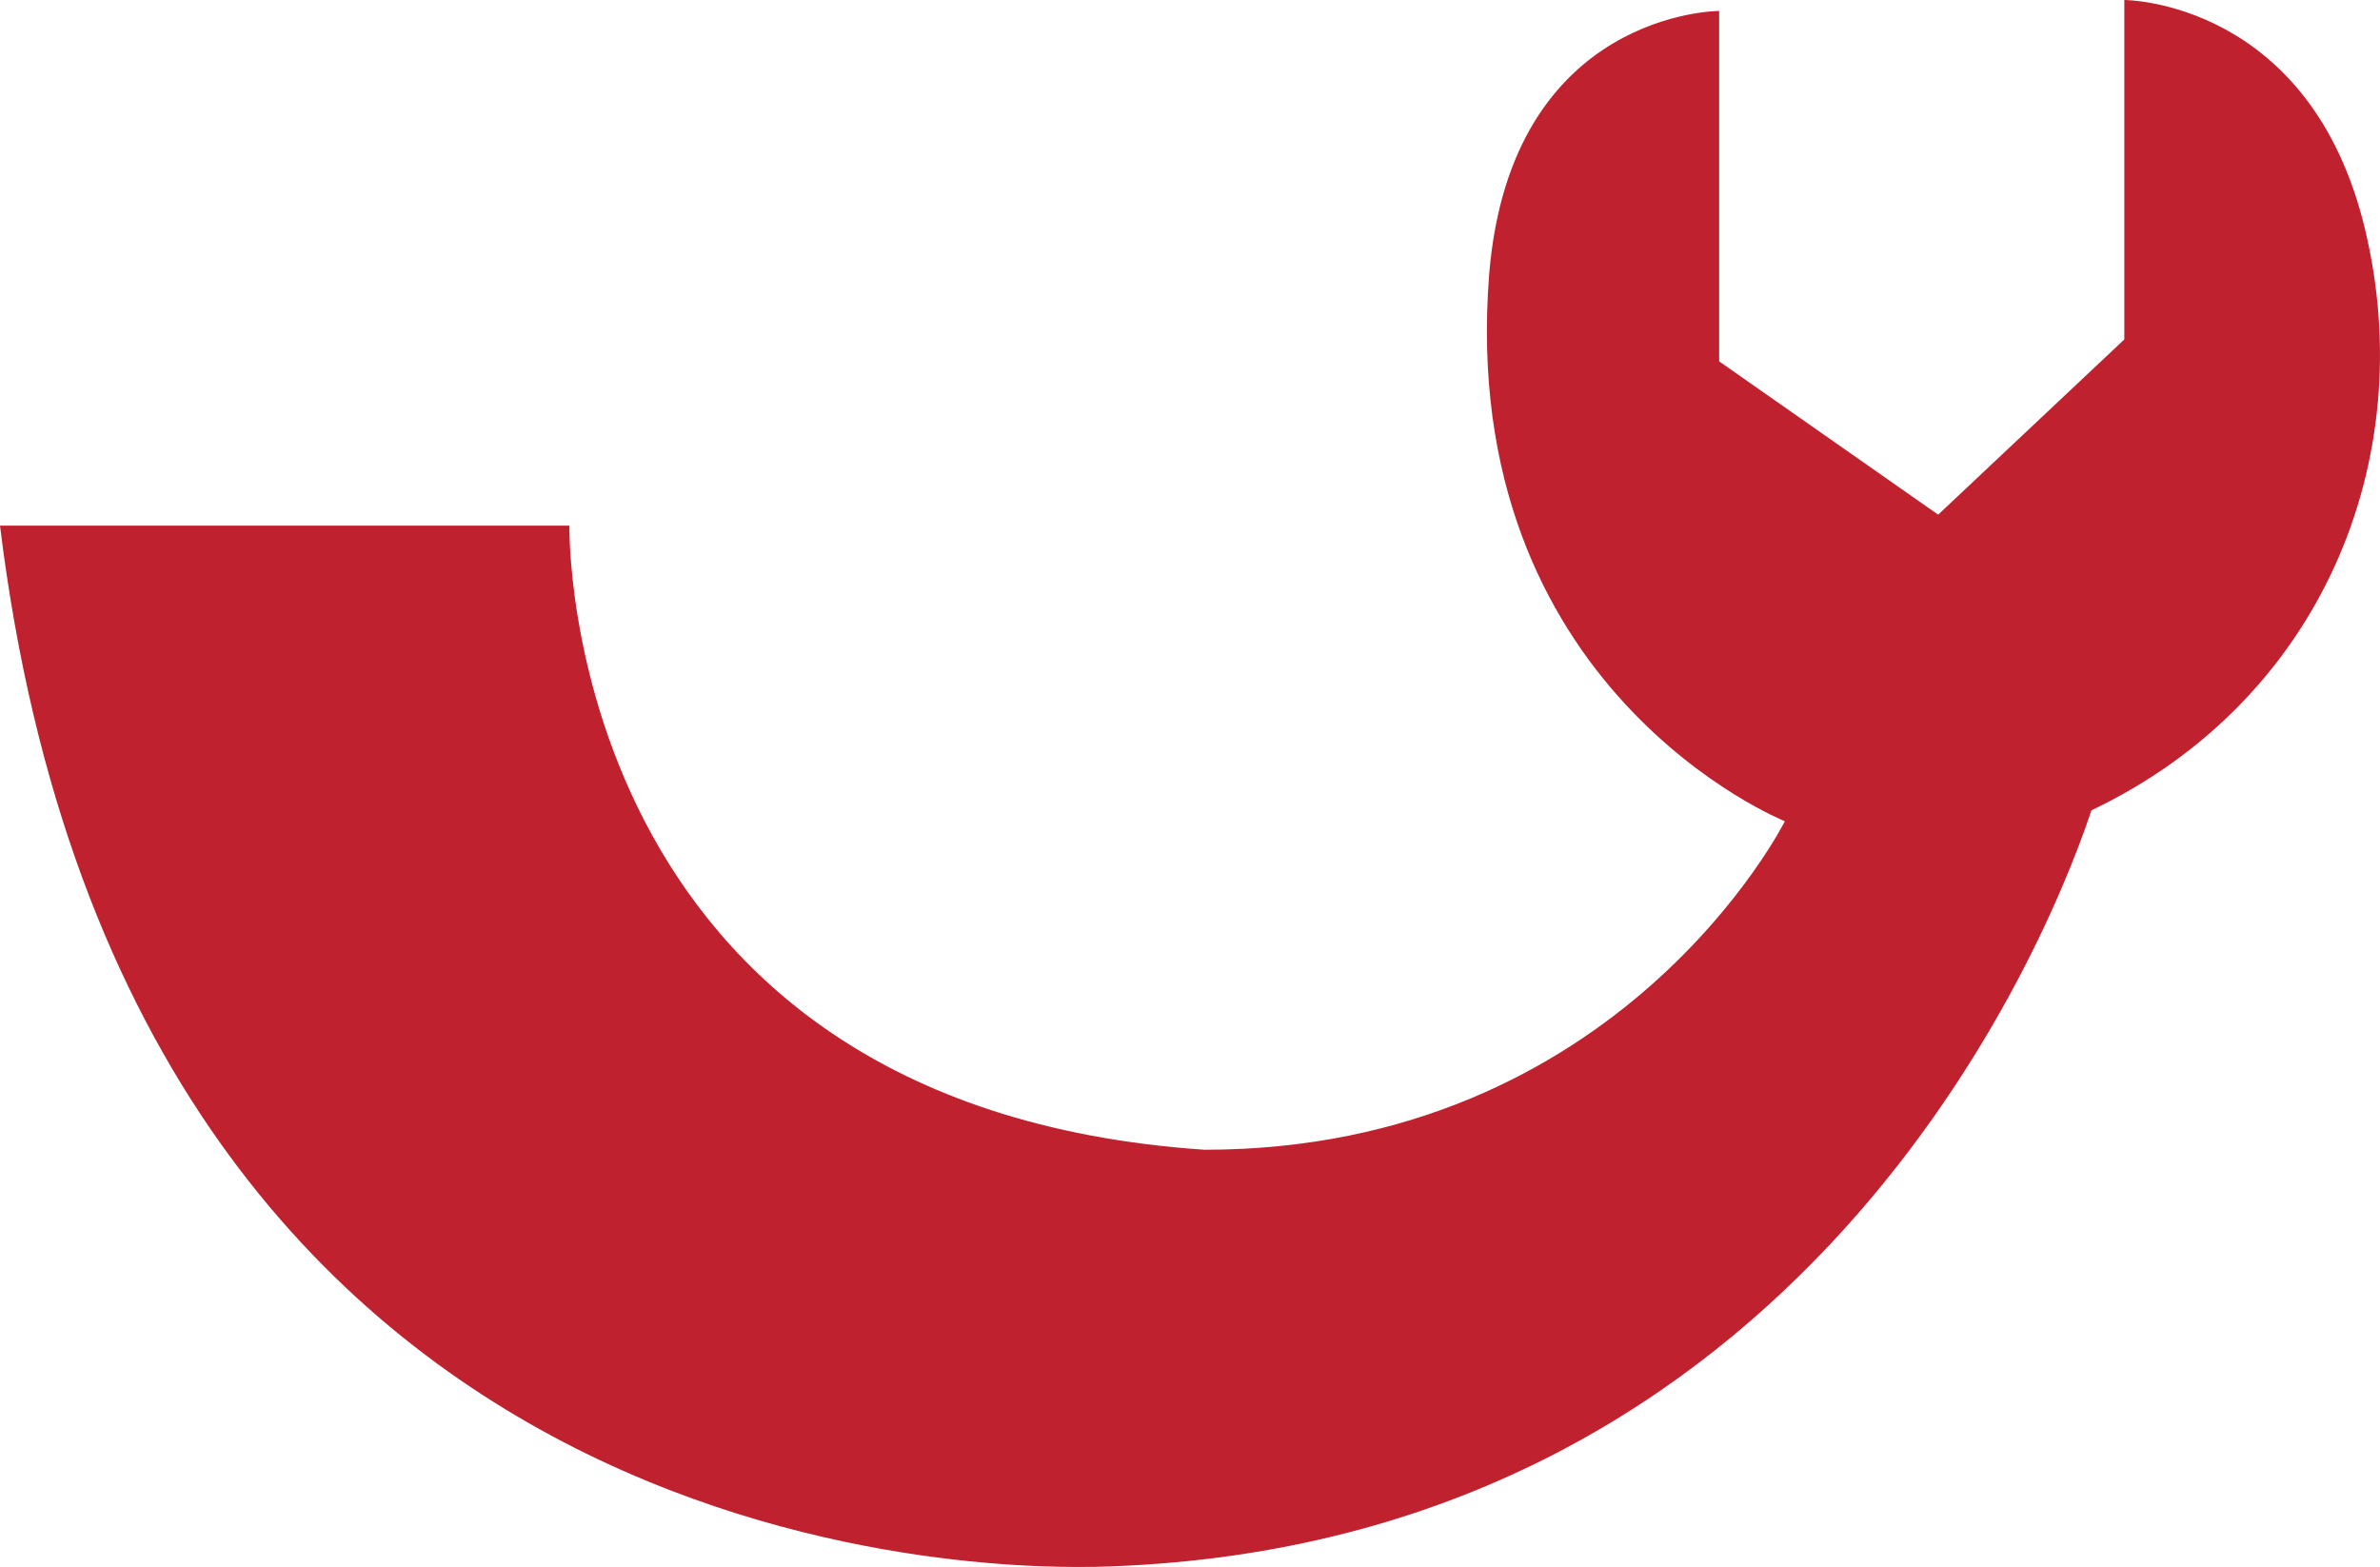 <svg version="1.1" id="图层_1" x="0px" y="0px" width="199.084px" height="131.074px" viewBox="0 0 199.084 131.074" enable-background="new 0 0 199.084 131.074" xml:space="preserve" xmlns="http://www.w3.org/2000/svg" xmlns:xlink="http://www.w3.org/1999/xlink" xmlns:xml="http://www.w3.org/XML/1998/namespace">
  <path fill="#BF212F" d="M0,43.966h47.63c0,0-0.916,48.545,53.126,52.209c34.805,0,48.545-27.479,48.545-27.479
	s-27.479-10.991-24.73-45.798c1.83-21.983,19.234-21.983,19.234-21.983v29.312l18.32,12.823l15.57-14.656V0
	c0,0,15.57,0,20.15,19.234c4.58,19.235-3.662,39.386-22.898,48.546c-4.58,13.739-25.863,61.912-83.352,63.285
	C87.017,131.065,10.992,133.729,0,43.966z" class="color c1"/>
</svg>